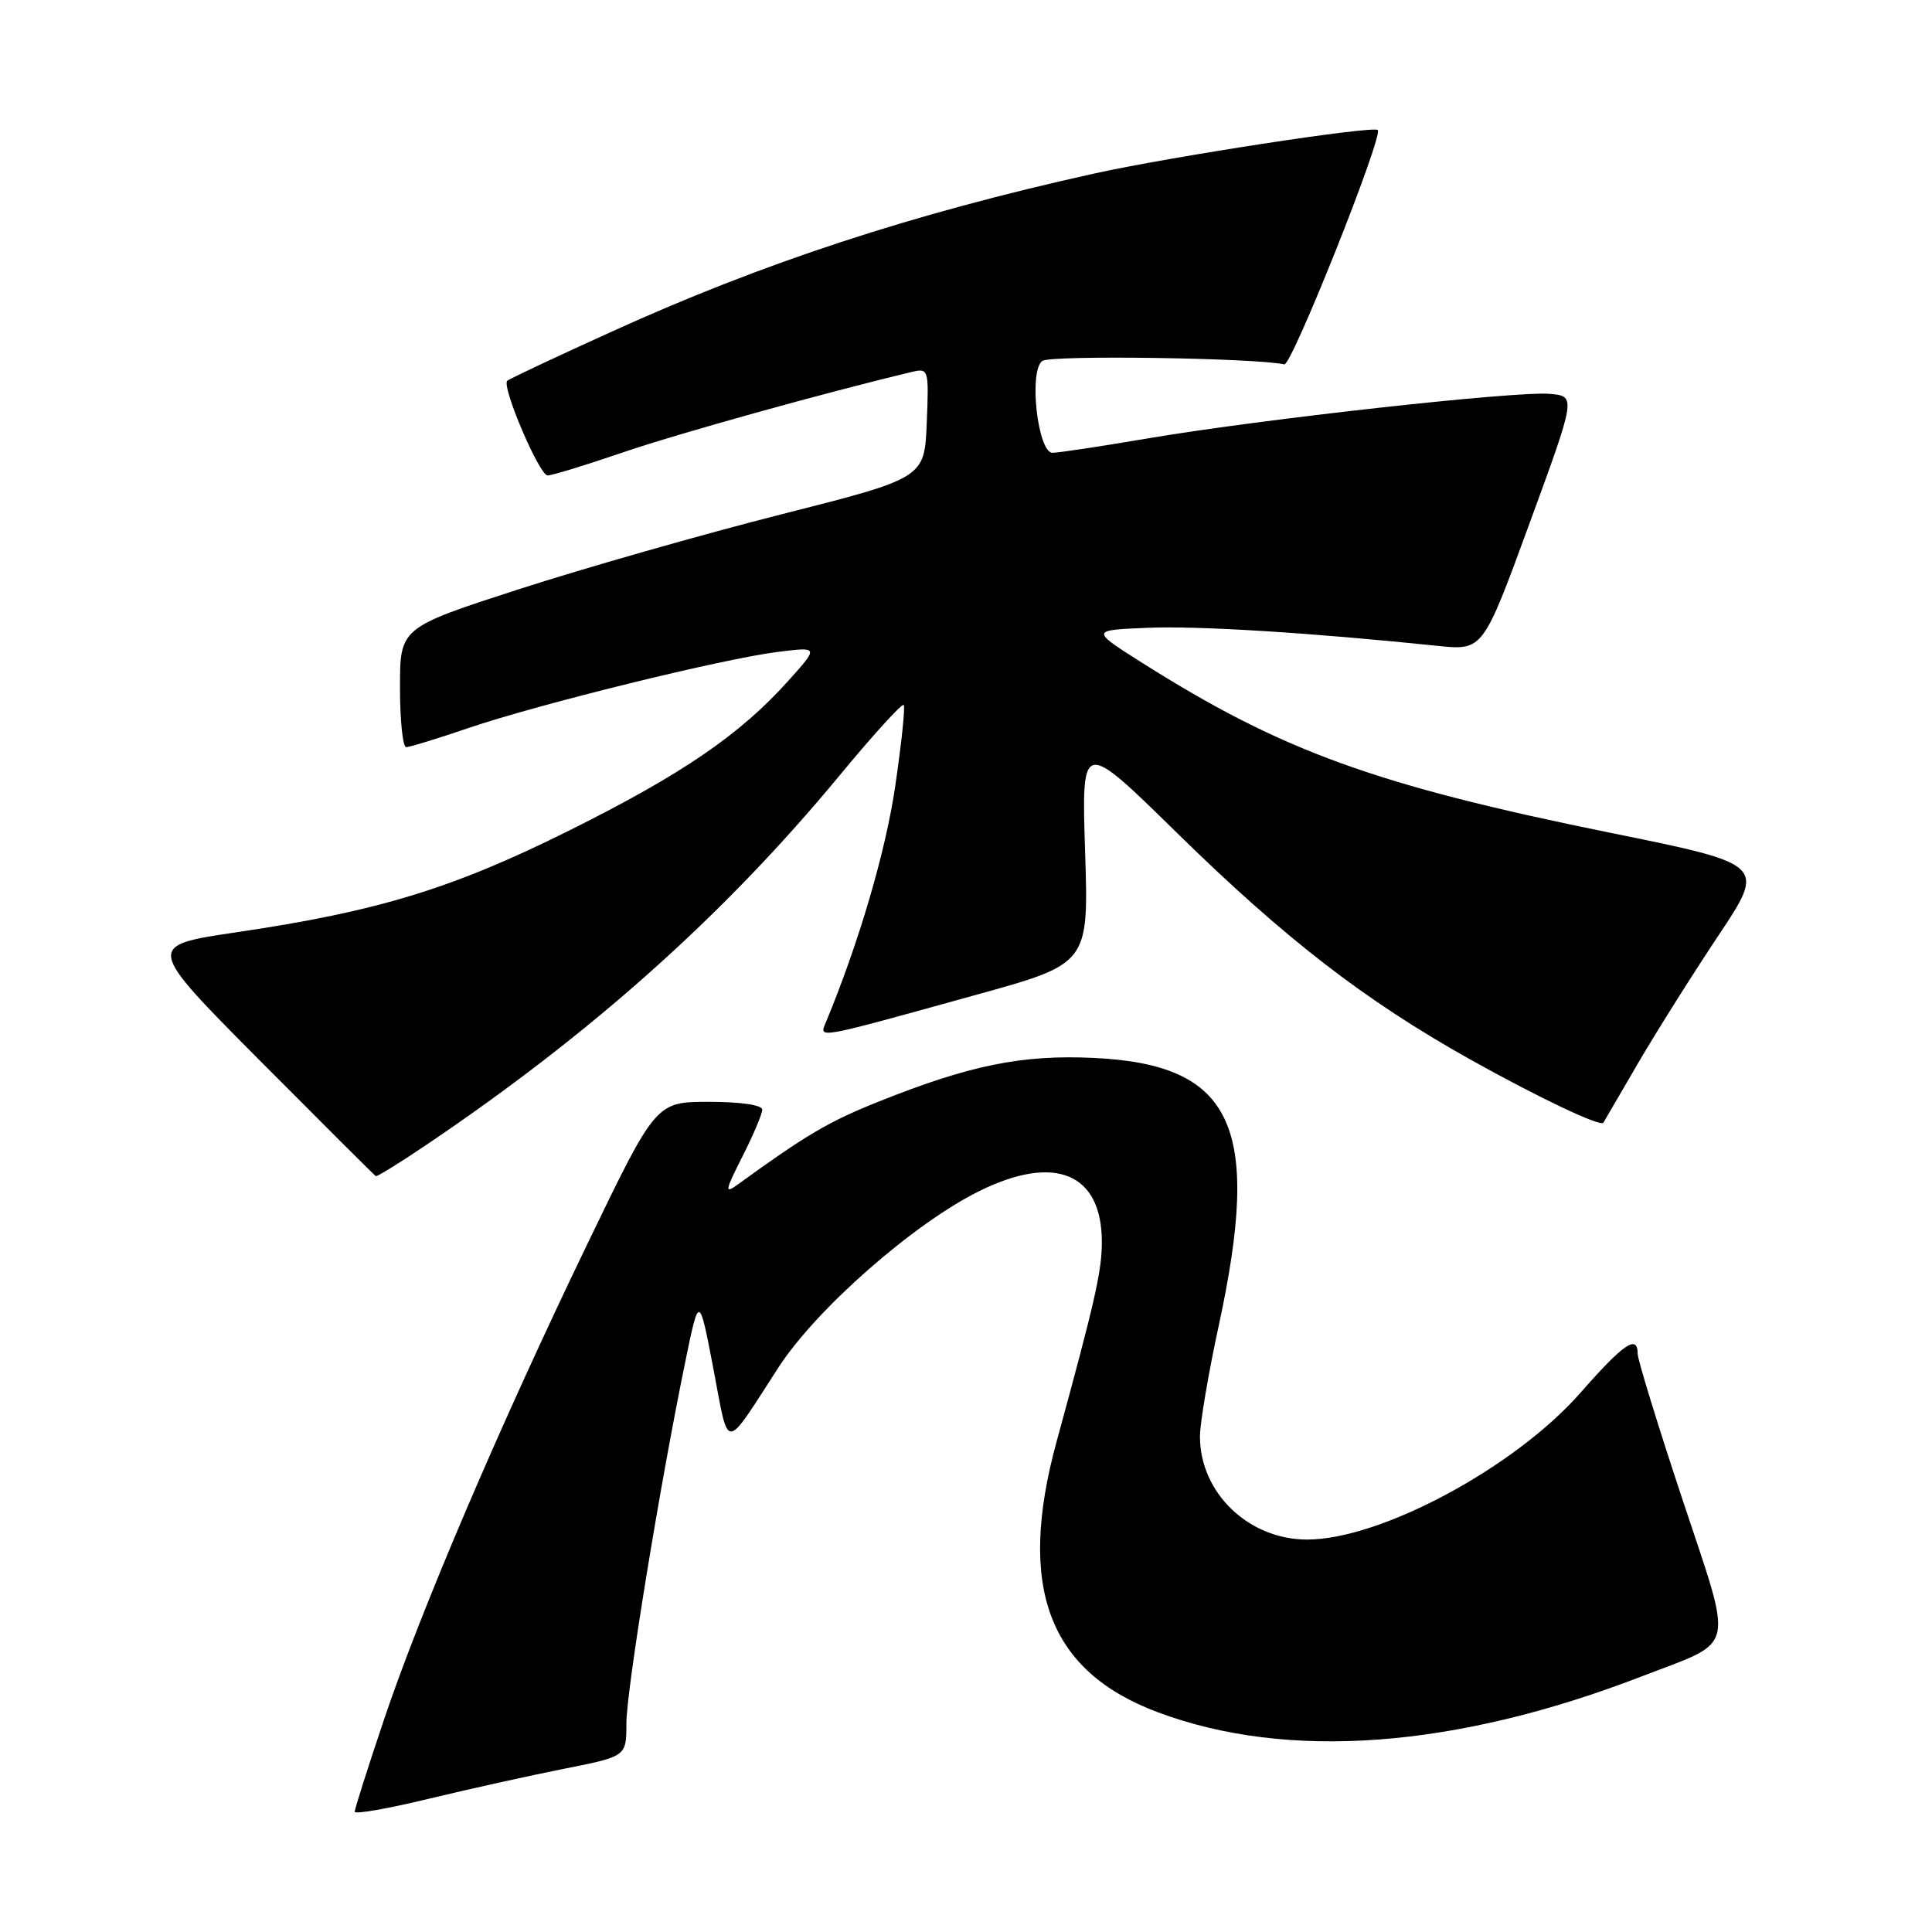 <?xml version="1.0" encoding="UTF-8" standalone="no"?>
<!DOCTYPE svg PUBLIC "-//W3C//DTD SVG 1.1//EN" "http://www.w3.org/Graphics/SVG/1.1/DTD/svg11.dtd" >
<svg xmlns="http://www.w3.org/2000/svg" xmlns:xlink="http://www.w3.org/1999/xlink" version="1.1" viewBox="0 0 256 256">
 <g >
 <path fill="currentColor"
d=" M 74.75 234.37 C 83.00 232.73 83.00 232.73 83.00 228.39 C 83.00 224.00 87.39 197.04 90.79 180.50 C 92.64 171.50 92.64 171.50 94.53 181.38 C 96.65 192.47 95.82 192.50 103.18 181.15 C 108.17 173.45 121.04 162.15 129.71 157.85 C 139.76 152.86 146.00 155.43 146.00 164.56 C 146.00 168.42 145.13 172.28 140.01 191.00 C 134.73 210.29 138.90 221.45 153.41 226.88 C 170.62 233.32 192.84 231.67 217.56 222.12 C 230.21 217.23 229.75 219.26 222.92 198.64 C 219.66 188.82 217.00 180.15 217.00 179.39 C 217.00 176.76 215.15 178.02 209.41 184.56 C 200.73 194.45 182.93 204.00 173.20 204.00 C 165.44 204.00 159.00 197.80 159.00 190.35 C 159.00 188.59 160.12 181.96 161.50 175.60 C 167.21 149.20 163.41 141.07 144.96 140.18 C 135.41 139.73 128.50 141.13 116.35 146.00 C 109.80 148.62 106.88 150.34 97.76 156.95 C 95.98 158.24 96.05 157.84 98.38 153.23 C 99.82 150.39 101.00 147.60 101.00 147.03 C 101.00 146.42 98.14 146.00 93.96 146.00 C 86.92 146.00 86.92 146.00 77.87 164.75 C 66.24 188.84 55.72 213.46 50.85 227.95 C 48.73 234.25 47.00 239.70 47.00 240.06 C 47.00 240.43 51.39 239.66 56.75 238.36 C 62.11 237.07 70.21 235.27 74.75 234.37 Z  M 56.30 151.83 C 78.34 136.99 95.98 121.23 111.26 102.74 C 115.69 97.38 119.51 93.18 119.74 93.41 C 119.97 93.63 119.45 98.55 118.60 104.32 C 117.31 112.99 113.80 124.91 109.46 135.40 C 108.52 137.66 107.77 137.80 129.38 131.81 C 144.26 127.69 144.26 127.69 143.78 112.83 C 143.31 97.96 143.31 97.96 155.90 110.31 C 170.24 124.37 180.83 132.56 194.79 140.37 C 203.89 145.46 212.11 149.36 212.46 148.76 C 212.55 148.62 214.58 145.12 216.98 141.00 C 219.38 136.88 224.19 129.23 227.67 124.01 C 233.99 114.53 233.99 114.53 213.38 110.35 C 182.28 104.03 169.88 99.54 151.41 87.87 C 144.50 83.50 144.50 83.50 152.00 83.19 C 158.72 82.90 173.62 83.83 190.50 85.58 C 196.50 86.20 196.50 86.20 202.67 69.35 C 208.84 52.50 208.84 52.50 205.36 52.19 C 200.98 51.79 167.20 55.53 152.15 58.08 C 145.91 59.14 140.20 60.00 139.47 60.00 C 137.49 60.00 136.28 49.10 138.12 47.82 C 139.26 47.03 166.25 47.42 170.18 48.28 C 171.16 48.49 183.32 17.99 182.56 17.23 C 181.96 16.63 155.07 20.76 144.87 23.02 C 120.92 28.33 101.09 34.83 81.02 43.96 C 73.65 47.30 67.43 50.23 67.21 50.46 C 66.44 51.22 71.47 63.00 72.56 63.00 C 73.14 63.00 77.65 61.62 82.56 59.94 C 89.83 57.45 109.38 52.01 120.80 49.29 C 123.05 48.76 123.09 48.88 122.80 56.04 C 122.50 63.34 122.50 63.34 103.58 68.14 C 93.17 70.78 77.54 75.24 68.83 78.05 C 53.00 83.17 53.00 83.17 53.00 91.08 C 53.00 95.44 53.37 99.00 53.82 99.00 C 54.28 99.00 57.99 97.86 62.07 96.47 C 71.38 93.30 95.70 87.31 103.00 86.39 C 108.50 85.70 108.50 85.70 104.50 90.16 C 98.07 97.34 90.44 102.56 75.50 110.01 C 60.00 117.73 50.12 120.76 31.34 123.53 C 19.31 125.31 19.31 125.31 34.40 140.50 C 42.71 148.85 49.64 155.76 49.80 155.85 C 49.97 155.93 52.90 154.12 56.30 151.83 Z "/>
</g>
</svg>